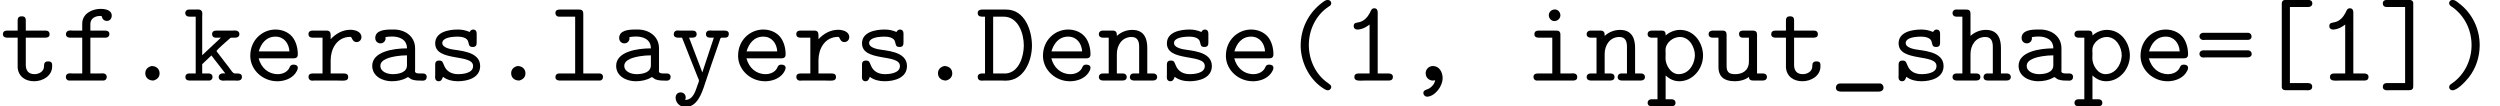 <?xml version='1.0' encoding='UTF-8'?>
<!-- This file was generated by dvisvgm 2.9.1 -->
<svg version='1.1' xmlns='http://www.w3.org/2000/svg' xmlns:xlink='http://www.w3.org/1999/xlink' width='214.393pt' height='9.13pt' viewBox='64.659 -6.917 214.393 9.13'>
<defs>
<path id='g0-40' d='M3.965-6.914C3.836-6.894 3.676-6.765 3.567-6.685C2.391-5.798 1.733-4.453 1.733-3.029V-2.859C1.793-1.445 2.54-.01 3.776 .727C3.866 .777 3.955 .827 4.055 .827C4.224 .827 4.354 .687 4.354 .538C4.354 .369 4.184 .299 4.065 .199C3.009-.528 2.431-1.783 2.431-3.059C2.431-4.344 3.019-5.609 4.125-6.346C4.234-6.406 4.354-6.486 4.354-6.635C4.354-6.804 4.224-6.924 4.045-6.924C4.015-6.924 3.995-6.924 3.965-6.914Z'/>
<path id='g0-41' d='M1.096-6.914C.956-6.894 .867-6.775 .867-6.645C.867-6.456 1.056-6.366 1.205-6.267C2.242-5.489 2.79-4.304 2.79-3.049C2.79-1.783 2.212-.538 1.136 .219C.996 .309 .867 .389 .867 .548S.996 .827 1.156 .827C1.544 .827 2.212 .149 2.56-.289C3.178-1.076 3.487-2.062 3.487-3.049C3.487-4.443 2.839-5.808 1.674-6.665C1.534-6.775 1.365-6.924 1.176-6.924C1.146-6.924 1.126-6.924 1.096-6.914Z'/>
<path id='g0-44' d='M2.809-.04C2.76 .259 2.54 .528 2.281 .677C2.112 .777 1.793 .787 1.793 1.056C1.793 1.215 1.933 1.365 2.092 1.375C2.74 1.375 3.447 .528 3.447-.229C3.447-.717 3.168-1.245 2.63-1.255C2.252-1.255 1.993-.976 1.993-.638C1.993-.309 2.212-.06 2.54-.01H2.61C2.68-.01 2.74-.02 2.809-.04Z'/>
<path id='g0-46' d='M2.54-1.255C2.222-1.176 2.002-.966 2.002-.638C2.002-.279 2.262-.01 2.69-.01C3.009-.09 3.228-.299 3.228-.628C3.228-.986 2.969-1.255 2.54-1.255Z'/>
<path id='g0-49' d='M2.411-4.812V-.618H1.474C1.225-.618 1.106-.508 1.106-.319C1.106-.07 1.285 0 1.594 0C1.743 0 1.893-.01 2.042-.01H4.075C4.294-.01 4.413-.13 4.413-.319S4.274-.618 4.035-.618H3.108V-5.858C3.108-6.067 3.019-6.207 2.809-6.207C2.57-6.207 2.521-5.978 2.431-5.808C2.242-5.45 1.953-5.121 1.544-5.021C1.305-4.951 1.046-5.001 1.046-4.663L1.076-4.543C1.136-4.413 1.265-4.384 1.395-4.384H1.465C1.843-4.433 2.102-4.583 2.411-4.812Z'/>
<path id='g0-61' d='M.618-2.59C.458-2.56 .369-2.431 .369-2.291C.369-2.142 .488-1.983 .717-1.983C.777-1.983 .827-1.993 .887-1.993H4.473C4.692-1.993 4.852-2.092 4.852-2.291C4.852-2.441 4.742-2.58 4.573-2.6H.707C.677-2.6 .648-2.6 .618-2.59ZM.618-4.095C.468-4.065 .369-3.935 .369-3.796C.369-3.636 .508-3.487 .727-3.487C.787-3.487 .837-3.497 .897-3.497H4.503C4.732-3.497 4.842-3.626 4.842-3.786C4.842-3.935 4.742-4.085 4.573-4.105H.717C.687-4.105 .648-4.105 .618-4.095Z'/>
<path id='g0-68' d='M.807-5.489V-.618H.548C.359-.618 .179-.538 .179-.319C.179-.13 .309 0 .518 0C.588 0 .648-.01 .707-.01H2.242C2.351-.01 2.461 0 2.58 0C4.134 0 4.832-1.674 4.832-3.009C4.832-4.274 4.234-6.097 2.63-6.097H.538C.329-6.097 .179-5.998 .179-5.798S.309-5.489 .548-5.489H.807ZM1.504-.618V-5.489H2.401C3.656-5.489 4.134-4.045 4.134-3.019C4.134-2.112 3.736-.727 2.62-.618H1.504Z'/>
<path id='g0-91' d='M2.899 .209V-6.316H4.483C4.682-6.316 4.822-6.436 4.822-6.625C4.822-6.874 4.603-6.934 4.433-6.934C4.364-6.934 4.284-6.924 4.224-6.924H2.59C2.381-6.924 2.202-6.894 2.202-6.585V.578L2.232 .667C2.301 .807 2.431 .817 2.56 .817H4.204C4.274 .817 4.354 .827 4.433 .827C4.613 .827 4.812 .767 4.812 .518C4.812 .329 4.682 .209 4.473 .209H2.899Z'/>
<path id='g0-93' d='M2.321-6.316V.209H.737C.528 .209 .408 .339 .408 .528C.408 .777 .628 .827 .787 .827C.857 .827 .936 .817 .996 .817H2.63C2.839 .817 3.019 .787 3.019 .478V-6.685L2.989-6.775C2.919-6.904 2.79-6.924 2.66-6.924H1.006C.946-6.924 .867-6.934 .797-6.934C.618-6.934 .408-6.874 .408-6.625C.408-6.436 .528-6.316 .737-6.316H2.321Z'/>
<path id='g0-95' d='M.847 .249C.667 .279 .568 .438 .568 .598C.568 .827 .737 .936 .986 .936H4.244C4.503 .936 4.653 .797 4.653 .598C4.653 .428 4.543 .259 4.354 .239H1.036C.976 .239 .907 .239 .847 .249Z'/>
<path id='g0-97' d='M1.684-3.736C1.863-3.766 2.062-3.786 2.252-3.786C2.839-3.786 3.527-3.557 3.527-2.77C2.331-2.77 .548-2.481 .548-1.275C.548-.349 1.474 .05 2.212 .05C2.69 .05 3.158-.04 3.537-.269C3.557-.279 3.577-.299 3.606-.299H3.626C3.676-.299 3.816-.149 3.945-.1C4.224 0 4.593 0 4.882 0C5.121 0 5.22-.149 5.22-.329V-.359C5.21-.528 5.071-.618 4.902-.618H4.603C4.413-.618 4.214-.638 4.214-.827C4.214-.877 4.224-.917 4.224-.956V-2.77C4.224-3.716 3.497-4.324 2.521-4.384H2.162C1.634-4.384 .807-4.324 .807-3.656C.807-3.367 1.026-3.198 1.255-3.198C1.504-3.198 1.694-3.397 1.694-3.636C1.694-3.666 1.694-3.706 1.684-3.736ZM3.527-2.172V-1.325C3.527-.677 2.79-.558 2.291-.558C1.873-.558 1.245-.747 1.245-1.275C1.245-1.843 2.162-2.022 2.56-2.092C2.879-2.142 3.208-2.172 3.527-2.172Z'/>
<path id='g0-101' d='M1.265-1.913H4.234C4.443-1.913 4.623-1.963 4.623-2.262C4.623-2.8 4.473-3.367 4.144-3.766C3.786-4.184 3.248-4.384 2.71-4.384C1.584-4.384 .548-3.487 .548-2.142V-2.052C.598-.867 1.654 .05 2.849 .05H2.949C3.497 .03 4.085-.179 4.423-.638C4.503-.757 4.623-.936 4.623-1.096C4.623-1.305 4.443-1.375 4.264-1.375C3.965-1.375 3.955-1.186 3.856-1.016C3.646-.697 3.268-.558 2.899-.558C2.092-.558 1.474-1.106 1.265-1.913ZM1.275-2.511C1.465-3.158 1.893-3.776 2.71-3.776C3.437-3.776 3.866-3.198 3.905-2.511H1.275Z'/>
<path id='g0-102' d='M1.823-4.294H1.026C.956-4.294 .877-4.304 .797-4.304C.558-4.304 .428-4.174 .428-3.975C.428-3.756 .608-3.686 .787-3.686H1.823V-.618H.986C.917-.618 .847-.628 .767-.628C.528-.628 .418-.488 .418-.319C.418-.169 .508-.03 .667-.01H3.616C3.816-.01 3.925-.139 3.925-.309C3.925-.508 3.796-.628 3.567-.628C3.487-.628 3.417-.618 3.347-.618H2.521V-3.686H3.836C4.025-3.686 4.154-3.816 4.154-3.995C4.154-4.254 3.925-4.294 3.766-4.294H2.521V-4.852C2.521-5.35 2.949-5.549 3.357-5.549C3.567-5.549 3.497-5.46 3.557-5.34C3.636-5.2 3.786-5.121 3.935-5.121C4.194-5.121 4.354-5.33 4.354-5.579C4.354-6.107 3.676-6.157 3.397-6.157C2.69-6.157 1.823-5.758 1.823-4.892V-4.294Z'/>
<path id='g0-104' d='M.956-5.489V-.618H.438C.239-.618 .11-.488 .11-.319C.11-.11 .259-.01 .478-.01H2.112C2.341-.01 2.501-.09 2.501-.309C2.501-.508 2.361-.618 2.172-.618H1.654V-2.281C1.654-3.059 2.112-3.746 2.919-3.746C3.437-3.746 3.567-3.357 3.567-2.919V-.618H3.088C2.879-.618 2.77-.468 2.77-.309C2.77-.08 2.949-.01 3.148-.01H4.742C4.961-.01 5.111-.11 5.111-.319C5.111-.488 4.981-.618 4.782-.618H4.264V-2.8C4.264-3.477 4.085-4.354 2.969-4.354C2.491-4.354 2.002-4.164 1.654-3.836V-5.719C1.654-6.057 1.484-6.097 1.275-6.097H.359C.219-6.067 .11-5.948 .11-5.798C.11-5.609 .239-5.489 .428-5.489H.956Z'/>
<path id='g0-105' d='M2.391-3.686V-.618H1.156C.907-.618 .777-.508 .777-.319C.777-.179 .867-.03 1.026-.01H4.204C4.413-.01 4.533-.12 4.533-.309C4.533-.508 4.403-.628 4.174-.628C4.095-.628 4.015-.618 3.945-.618H3.088V-3.955C3.088-4.244 2.909-4.294 2.72-4.294H1.235C1.066-4.294 .857-4.254 .857-3.985C.857-3.766 1.006-3.686 1.245-3.686H2.391ZM2.521-6.097C2.252-6.057 2.092-5.828 2.092-5.609S2.271-5.111 2.56-5.111C2.869-5.111 3.088-5.35 3.088-5.609C3.088-5.828 2.909-6.107 2.61-6.107C2.58-6.107 2.55-6.097 2.521-6.097Z'/>
<path id='g0-107' d='M1.096-5.489V-.618H.538C.329-.618 .209-.498 .209-.309C.209-.13 .329-.01 .568-.01H2.242C2.431-.01 2.54-.149 2.54-.309C2.54-.508 2.401-.618 2.212-.618H1.654V-1.415L2.441-2.162L3.636-.618C3.577-.618 3.507-.628 3.437-.628C3.228-.628 3.068-.508 3.068-.309C3.068-.09 3.248 0 3.447 0C3.517 0 3.587-.01 3.646-.01H4.443C4.513-.01 4.593 0 4.672 0C4.932 0 5.061-.12 5.061-.319C5.061-.578 4.852-.618 4.672-.618H4.453C4.264-.618 4.115-.927 3.985-1.086C3.656-1.524 3.298-1.963 2.969-2.411C2.939-2.441 2.889-2.491 2.889-2.54V-2.55C2.889-2.63 3.816-3.447 3.995-3.597C4.045-3.646 4.095-3.686 4.174-3.686H4.483C4.692-3.686 4.842-3.786 4.842-3.995C4.842-4.214 4.653-4.304 4.463-4.304C4.394-4.304 4.334-4.294 4.274-4.294H2.859C2.65-4.294 2.501-4.204 2.501-3.985C2.501-3.826 2.61-3.686 2.8-3.686H3.258L1.654-2.182V-5.499C1.654-5.569 1.664-5.649 1.664-5.729C1.664-5.988 1.534-6.107 1.285-6.107C1.215-6.107 1.146-6.097 1.086-6.097H.488C.339-6.097 .199-5.968 .199-5.808C.199-5.609 .339-5.489 .538-5.489H1.096Z'/>
<path id='g0-108' d='M2.262-5.489V-.618H.877C.687-.618 .568-.488 .568-.309C.568-.09 .737-.01 .936-.01H4.413C4.573-.04 4.653-.179 4.653-.319C4.653-.488 4.543-.618 4.354-.618H2.959V-5.719C2.959-6.057 2.79-6.097 2.58-6.097H.946C.787-6.097 .568-6.067 .568-5.798C.568-5.619 .687-5.489 .887-5.489H2.262Z'/>
<path id='g0-110' d='M1.654-3.836V-3.945C1.654-4.144 1.564-4.294 1.305-4.294H.438C.259-4.294 .11-4.184 .11-3.985C.11-3.776 .269-3.686 .458-3.686H.956V-.618H.438C.239-.618 .11-.488 .11-.319C.11-.11 .259-.01 .478-.01H2.112C2.341-.01 2.501-.09 2.501-.309C2.501-.508 2.361-.618 2.172-.618H1.654V-2.281C1.654-3.059 2.112-3.746 2.919-3.746C3.437-3.746 3.567-3.357 3.567-2.919V-.618H3.088C2.879-.618 2.77-.468 2.77-.309C2.77-.08 2.949-.01 3.148-.01H4.742C4.961-.01 5.111-.11 5.111-.319C5.111-.488 4.981-.618 4.782-.618H4.264V-2.8C4.264-3.477 4.085-4.354 2.969-4.354C2.491-4.354 2.002-4.164 1.654-3.836Z'/>
<path id='g0-112' d='M1.654-3.875V-3.955C1.654-4.284 1.445-4.294 1.265-4.294H.478C.279-4.294 .11-4.214 .11-3.985C.11-3.786 .259-3.686 .448-3.686H.956V1.594H.438C.239 1.594 .11 1.724 .11 1.893C.11 2.102 .259 2.202 .478 2.202H2.112C2.341 2.202 2.501 2.122 2.501 1.903C2.501 1.704 2.361 1.594 2.172 1.594H1.654V-.448C1.993-.13 2.371 .05 2.829 .05C3.975 .05 4.862-1.006 4.862-2.152C4.862-3.218 4.125-4.354 2.889-4.354C2.441-4.354 1.993-4.174 1.654-3.875ZM4.154-2.032C4.085-1.295 3.577-.558 2.77-.558C2.092-.558 1.644-1.345 1.644-1.913C1.644-2.032 1.654-2.152 1.654-2.271C1.654-2.381 1.644-2.501 1.644-2.62C1.644-3.248 2.281-3.746 2.869-3.746C3.716-3.746 4.164-2.849 4.164-2.172C4.164-2.122 4.164-2.082 4.154-2.032Z'/>
<path id='g0-114' d='M2.212-3.557V-3.915C2.212-4.164 2.112-4.294 1.853-4.294H.648C.458-4.294 .309-4.204 .309-3.995S.438-3.686 .677-3.686H1.514V-.618H.658C.428-.618 .309-.498 .309-.319C.309-.149 .428 0 .638 0C.687 0 .747-.01 .797-.01H2.76C2.909-.01 3.068 0 3.228 0C3.527 0 3.716-.05 3.716-.319C3.716-.498 3.606-.618 3.357-.618H2.212V-1.763C2.212-2.66 2.7-3.756 3.915-3.756C4.055-3.756 4.045-3.308 4.433-3.308C4.653-3.308 4.852-3.477 4.852-3.736C4.852-4.214 4.284-4.364 3.905-4.364C3.238-4.364 2.66-4.035 2.212-3.557Z'/>
<path id='g0-115' d='M1.385-.329C1.753-.05 2.202 .05 2.66 .05C3.507 .05 4.573-.249 4.573-1.255C4.573-2.56 2.69-2.56 2.022-2.71C1.743-2.78 1.325-2.919 1.325-3.218C1.325-3.666 2.052-3.746 2.361-3.766C2.451-3.766 2.54-3.776 2.64-3.776C2.949-3.776 3.487-3.706 3.557-3.308C3.626-3.049 3.616-2.889 3.945-2.889C4.234-2.889 4.274-3.078 4.274-3.268V-4.055C4.274-4.254 4.164-4.384 3.975-4.384C3.836-4.384 3.726-4.294 3.676-4.174C3.337-4.314 3.039-4.384 2.66-4.384C1.843-4.384 .717-4.164 .717-3.198C.717-1.584 3.965-2.331 3.965-1.265V-1.235C3.965-.598 2.939-.558 2.72-.558H2.68C2.162-.558 1.684-.767 1.474-1.315C1.355-1.574 1.355-1.724 1.056-1.724S.717-1.544 .717-1.365V-.498C.717-.438 .707-.369 .707-.299C.707-.08 .827 .05 1.016 .05C1.255 .05 1.315-.149 1.385-.329Z'/>
<path id='g0-116' d='M1.514-4.294H.608C.369-4.294 .249-4.174 .249-3.985C.249-3.786 .408-3.686 .598-3.686H1.514V-1.096C1.584-.369 2.152 .05 2.929 .05C3.666 .05 4.473-.408 4.473-1.225V-1.345C4.473-1.614 4.294-1.654 4.115-1.654C3.895-1.654 3.776-1.534 3.776-1.305V-1.235C3.776-.777 3.328-.558 2.969-.558C2.411-.558 2.212-.897 2.212-1.355V-3.686H3.856C4.035-3.686 4.254-3.716 4.254-3.985C4.254-4.174 4.134-4.294 3.915-4.294H2.212V-5.171C2.212-5.46 2.052-5.519 1.863-5.519S1.514-5.45 1.514-5.161V-4.294Z'/>
<path id='g0-117' d='M.956-3.686V-1.245C.956-.956 .966-.737 1.136-.448C1.405-.04 1.923 .05 2.381 .05C2.79 .05 3.228-.06 3.567-.319C3.567-.12 3.686-.01 3.925-.01H4.752C4.951-.01 5.111-.1 5.111-.319C5.111-.518 4.961-.618 4.772-.618H4.264V-3.925C4.264-4.144 4.204-4.294 3.875-4.294H3.108C2.939-4.294 2.72-4.274 2.72-3.995C2.72-3.816 2.829-3.686 3.049-3.686H3.567V-1.644C3.567-.857 2.999-.558 2.411-.558C2.042-.558 1.654-.608 1.654-1.215V-3.905C1.654-4.115 1.604-4.294 1.315-4.294H.478C.279-4.294 .11-4.204 .11-3.985C.11-3.776 .269-3.686 .448-3.686H.956Z'/>
<path id='g0-121' d='M.976-3.686C.996-3.587 1.046-3.497 1.086-3.397C1.395-2.59 1.724-1.803 2.032-1.006L2.301-.329C2.341-.229 2.421-.09 2.421-.01C2.421 .11 2.341 .239 2.311 .349C2.132 .847 1.943 1.654 1.235 1.654C1.265 1.584 1.285 1.514 1.285 1.445C1.285 1.176 1.086 1.006 .847 1.006C.558 1.006 .418 1.235 .418 1.455C.418 1.933 .827 2.262 1.265 2.262C2.271 2.262 2.67 1.076 2.929 .279C3.278-.797 3.656-1.863 4.025-2.929C4.085-3.098 4.144-3.258 4.194-3.427C4.244-3.537 4.224-3.686 4.394-3.686H4.603C4.792-3.686 4.981-3.716 4.981-4.025C4.981-4.244 4.782-4.294 4.613-4.294H3.567C3.507-4.294 3.437-4.304 3.367-4.304C3.138-4.304 3.019-4.174 3.019-3.995C3.019-3.796 3.138-3.686 3.387-3.686H3.696L2.71-.707L1.574-3.686H1.863C2.082-3.686 2.222-3.786 2.222-3.985C2.222-4.204 2.072-4.294 1.863-4.294H.797C.737-4.294 .677-4.304 .608-4.304C.379-4.304 .259-4.164 .259-3.985C.259-3.786 .399-3.686 .628-3.686H.976Z'/>
</defs>
<g id='page1'>
<use x='64.659' y='0' xlink:href='#g0-116'/>
<use x='69.888' y='0' xlink:href='#g0-102'/>
<use x='75.117' y='0' xlink:href='#g0-46'/>
<use x='80.346' y='0' xlink:href='#g0-107'/>
<use x='85.575' y='0' xlink:href='#g0-101'/>
<use x='90.804' y='0' xlink:href='#g0-114'/>
<use x='96.033' y='0' xlink:href='#g0-97'/>
<use x='101.263' y='0' xlink:href='#g0-115'/>
<use x='106.492' y='0' xlink:href='#g0-46'/>
<use x='111.721' y='0' xlink:href='#g0-108'/>
<use x='116.95' y='0' xlink:href='#g0-97'/>
<use x='122.179' y='0' xlink:href='#g0-121'/>
<use x='127.408' y='0' xlink:href='#g0-101'/>
<use x='132.637' y='0' xlink:href='#g0-114'/>
<use x='137.866' y='0' xlink:href='#g0-115'/>
<use x='143.095' y='0' xlink:href='#g0-46'/>
<use x='148.325' y='0' xlink:href='#g0-68'/>
<use x='153.554' y='0' xlink:href='#g0-101'/>
<use x='158.783' y='0' xlink:href='#g0-110'/>
<use x='164.012' y='0' xlink:href='#g0-115'/>
<use x='169.241' y='0' xlink:href='#g0-101'/>
<use x='174.47' y='0' xlink:href='#g0-40'/>
<use x='179.699' y='0' xlink:href='#g0-49'/>
<use x='184.928' y='0' xlink:href='#g0-44'/>
<use x='195.387' y='0' xlink:href='#g0-105'/>
<use x='200.616' y='0' xlink:href='#g0-110'/>
<use x='205.845' y='0' xlink:href='#g0-112'/>
<use x='211.074' y='0' xlink:href='#g0-117'/>
<use x='216.303' y='0' xlink:href='#g0-116'/>
<use x='221.532' y='0' xlink:href='#g0-95'/>
<use x='226.761' y='0' xlink:href='#g0-115'/>
<use x='231.99' y='0' xlink:href='#g0-104'/>
<use x='237.219' y='0' xlink:href='#g0-97'/>
<use x='242.449' y='0' xlink:href='#g0-112'/>
<use x='247.678' y='0' xlink:href='#g0-101'/>
<use x='252.907' y='0' xlink:href='#g0-61'/>
<use x='258.136' y='0' xlink:href='#g0-91'/>
<use x='263.365' y='0' xlink:href='#g0-49'/>
<use x='268.594' y='0' xlink:href='#g0-93'/>
<use x='273.823' y='0' xlink:href='#g0-41'/>
</g>
</svg>